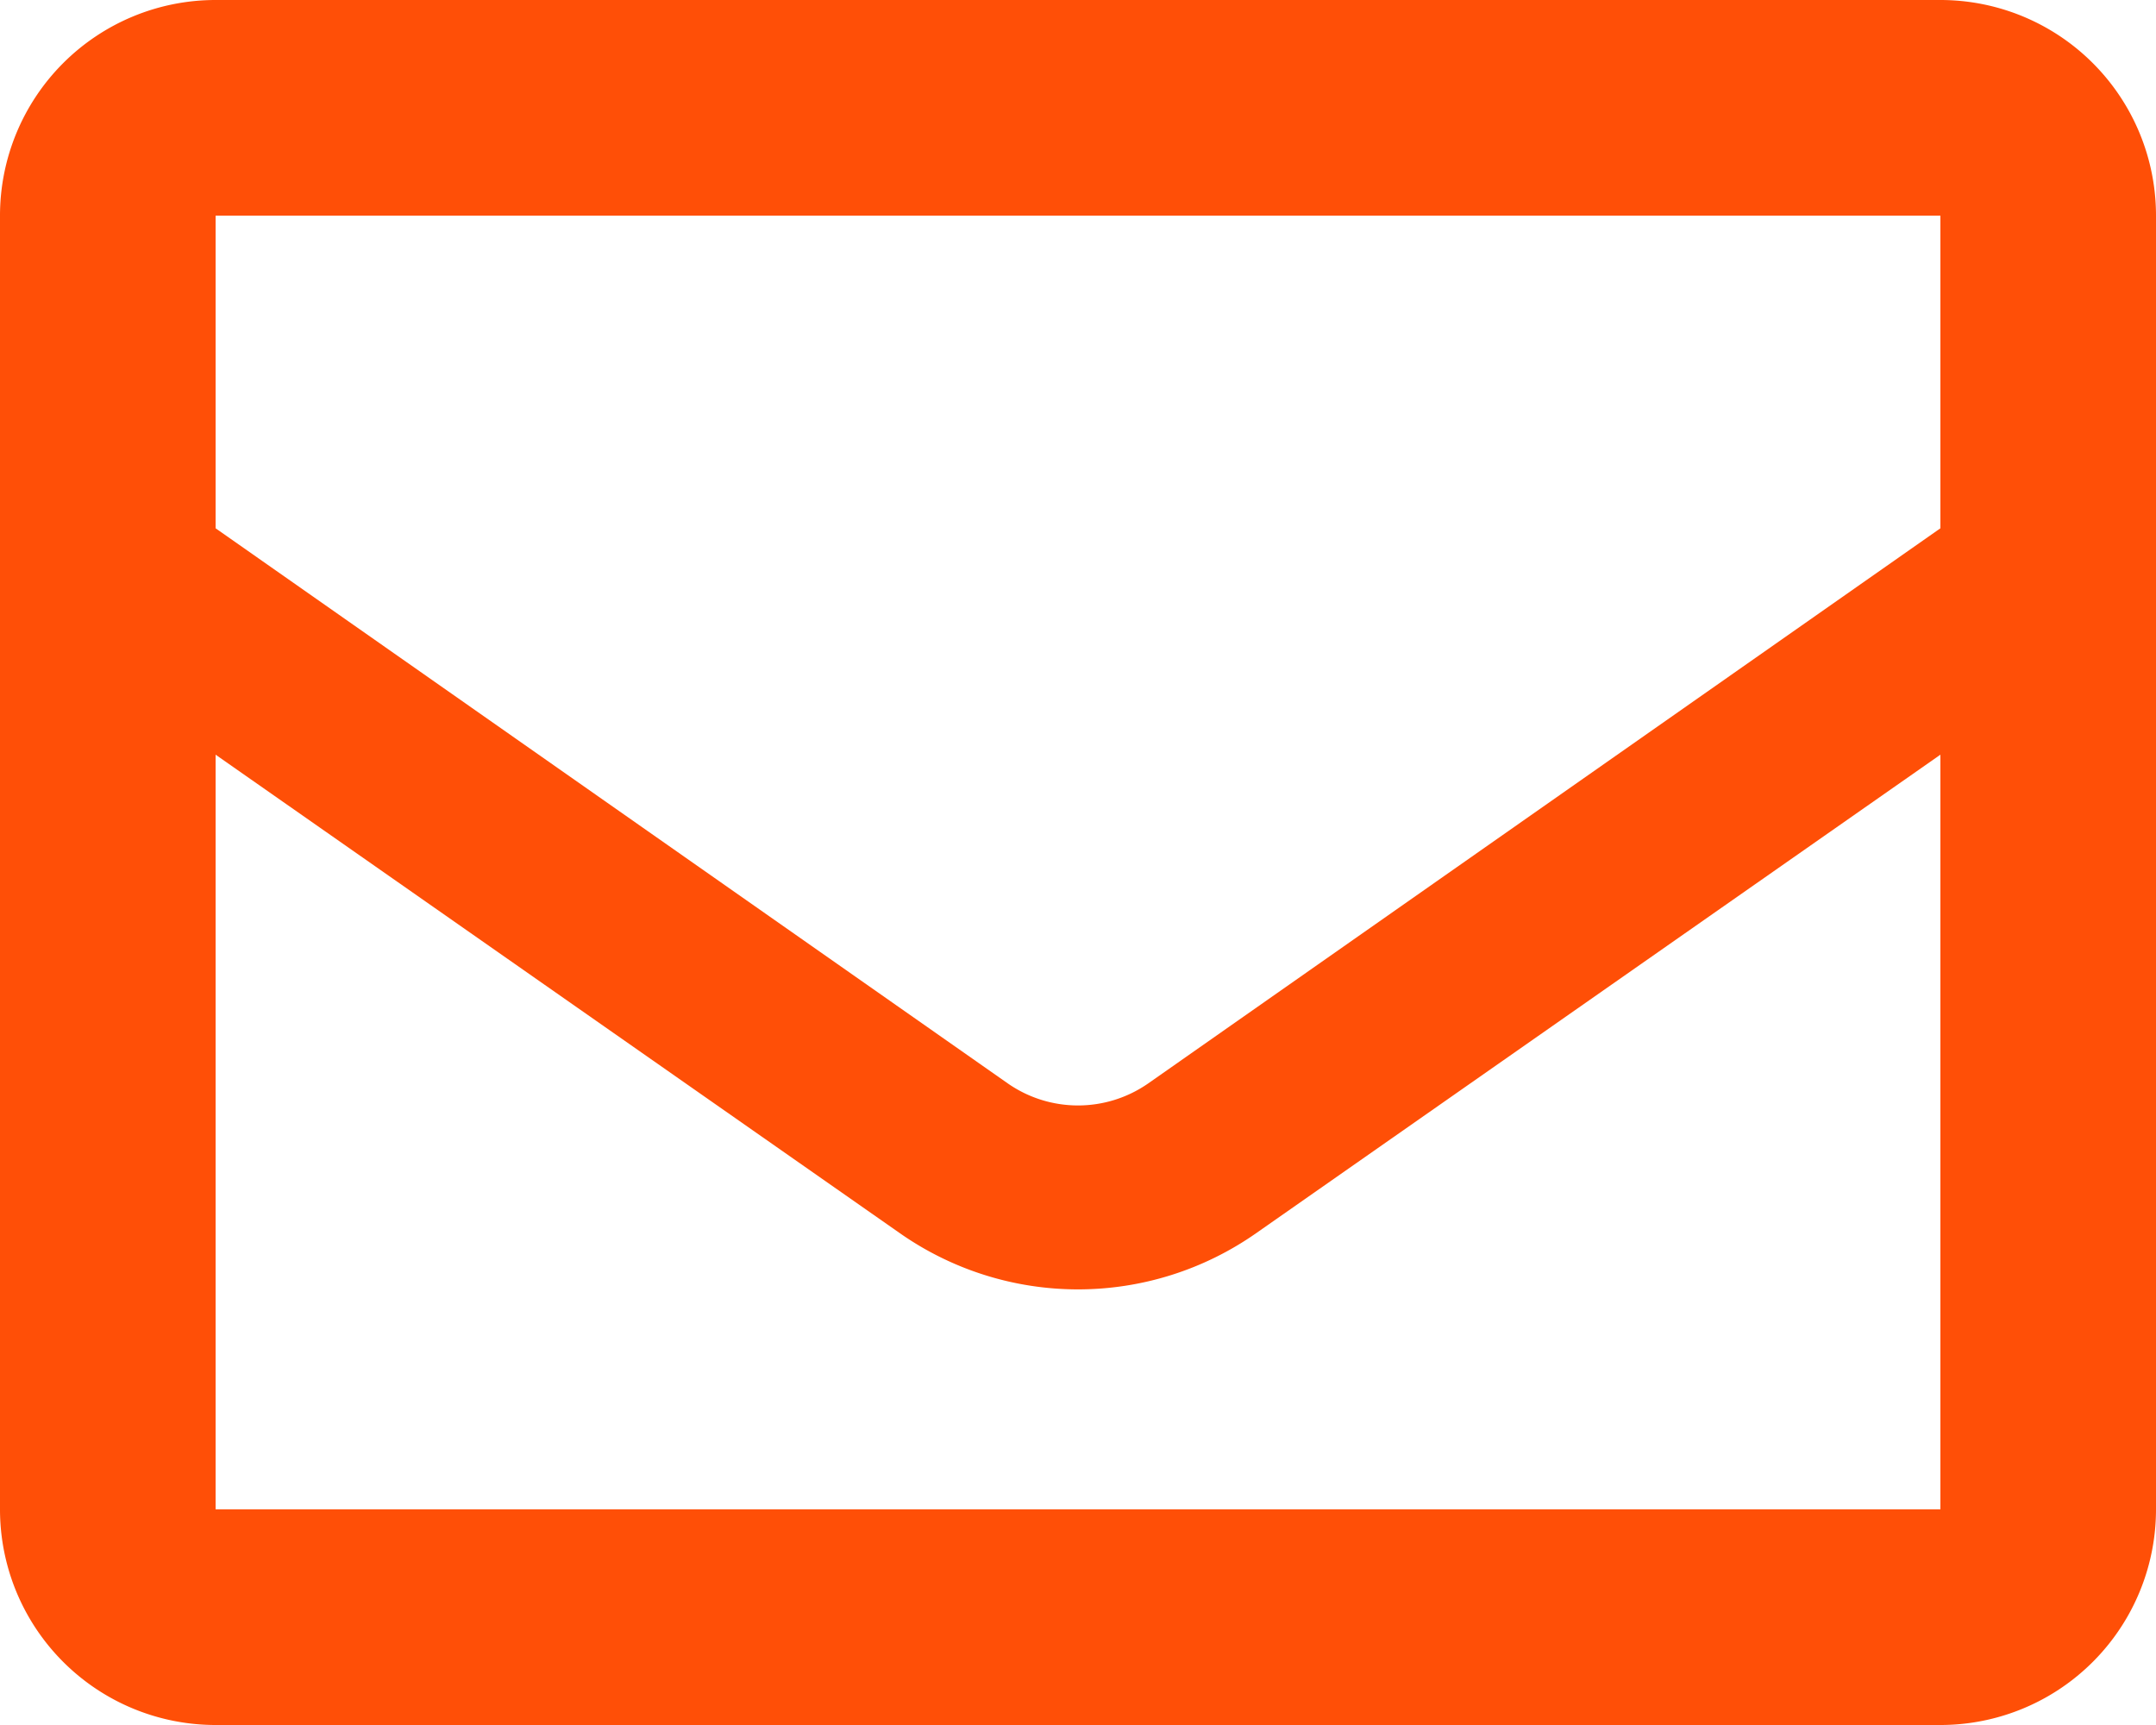 <svg xmlns="http://www.w3.org/2000/svg" width="20" height="16" viewBox="0 0 20 16"><path d="M20,4H4A2,2,0,0,0,2,6V18a2,2,0,0,0,2,2H20a2,2,0,0,0,2-2V6A2,2,0,0,0,20,4Zm0,2V8.9l-7.35,5.15a1.14,1.14,0,0,1-1.3,0L4,8.9V6ZM4,18V11l6.35,4.44a2.88,2.88,0,0,0,3.3,0L20,11v7Z" transform="translate(-2 -4)" fill="#ff4f07"/></svg>